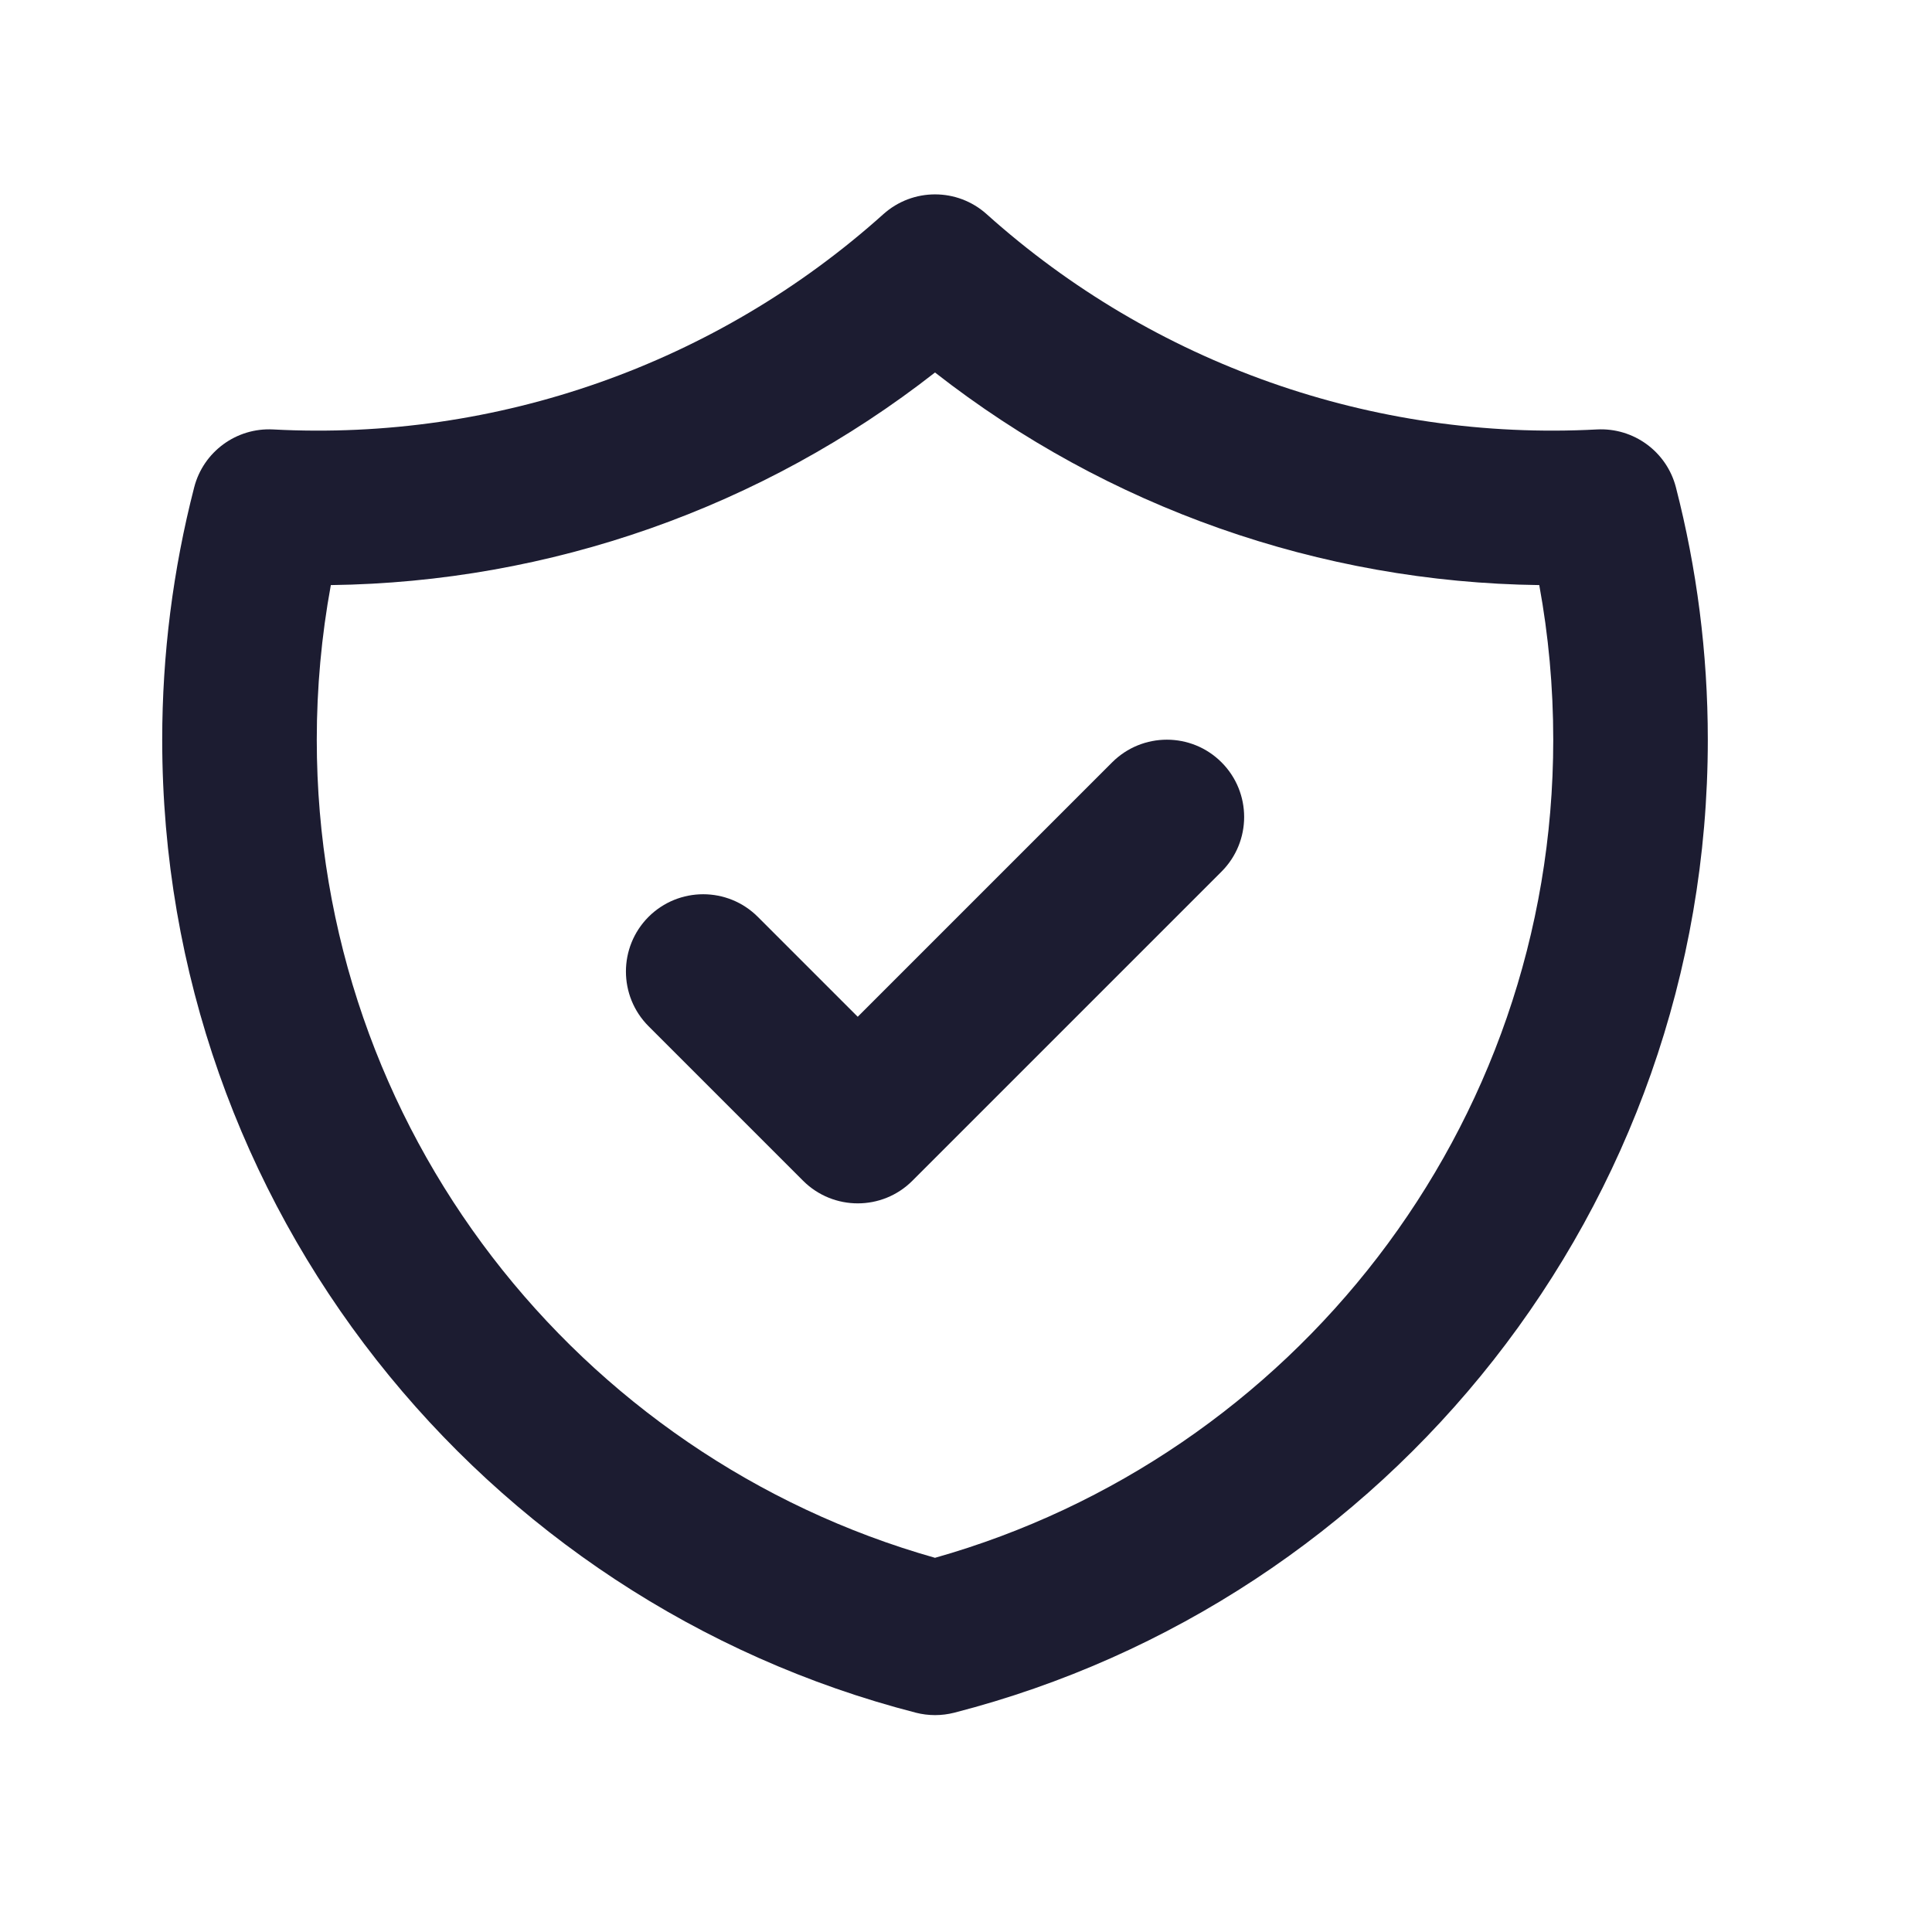 <svg width="25" height="25" viewBox="0 0 25 25" fill="none" xmlns="http://www.w3.org/2000/svg">
    <path fill-rule="evenodd" clip-rule="evenodd" d="M11.431 2.771C11.812 2.43 12.387 2.43 12.767 2.771C14.927 4.709 17.767 5.711 20.664 5.557C21.14 5.532 21.567 5.845 21.686 6.305C21.955 7.35 22.099 8.444 22.099 9.572C22.099 15.631 17.956 20.719 12.349 22.162C12.185 22.204 12.014 22.204 11.85 22.162C6.243 20.719 2.099 15.63 2.099 9.572H3.099L2.099 9.572C2.099 9.572 2.099 9.572 2.099 9.572C2.099 8.47 2.238 7.372 2.513 6.305C2.632 5.845 3.059 5.532 3.534 5.557C6.432 5.711 9.272 4.709 11.431 2.771ZM4.281 7.571C4.16 8.23 4.099 8.9 4.099 9.571L4.099 9.572C4.099 14.605 7.482 18.852 12.099 20.158C16.717 18.852 20.099 14.606 20.099 9.572C20.099 8.888 20.037 8.22 19.918 7.571C17.081 7.535 14.333 6.568 12.099 4.82C9.865 6.568 7.118 7.535 4.281 7.571ZM15.806 9.864C16.197 10.255 16.197 10.888 15.806 11.279L11.806 15.279C11.416 15.669 10.783 15.669 10.392 15.279L8.392 13.279C8.002 12.888 8.002 12.255 8.392 11.864C8.783 11.474 9.416 11.474 9.806 11.864L11.099 13.157L14.392 9.864C14.783 9.474 15.416 9.474 15.806 9.864Z" fill="#1C1C31"/>
</svg>
